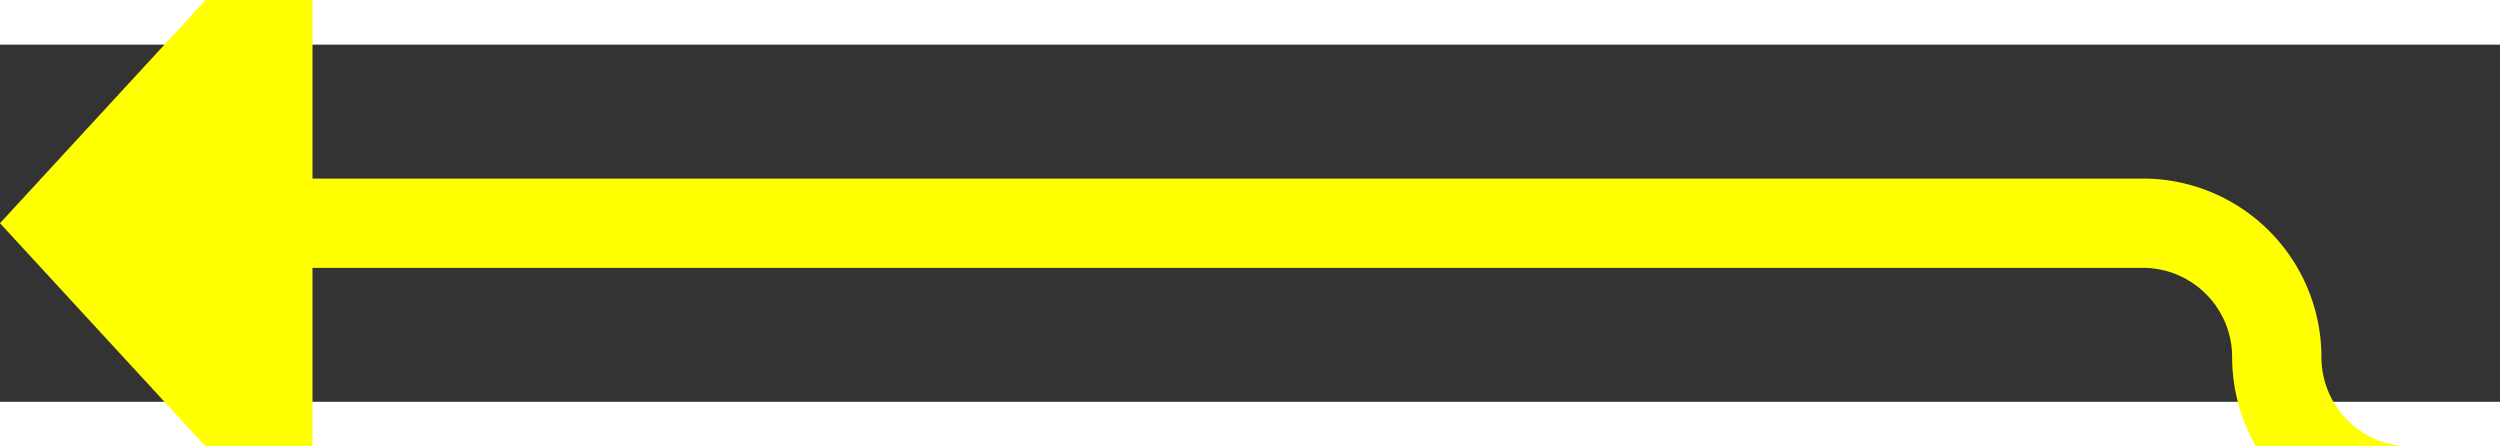 ﻿<?xml version="1.0" encoding="utf-8"?>
<svg version="1.1" xmlns:xlink="http://www.w3.org/1999/xlink" width="56px" height="10px" preserveAspectRatio="xMinYMid meet" viewBox="253 75  56 8" xmlns="http://www.w3.org/2000/svg">
  <rect x="253" y="75" width="56" height="8" fill="#333333" stroke="none"/>
  <path d="M 355 85  L 307 85  A 3 3 0 0 1 304 82 A 3 3 0 0 0 301 79 L 259 79  " stroke-width="2" stroke="#ffff00" fill="none" />
  <path d="M 260 71.4  L 253 79  L 260 86.6  L 260 71.4  Z " fill-rule="nonzero" fill="#ffff00" stroke="none" />
</svg>